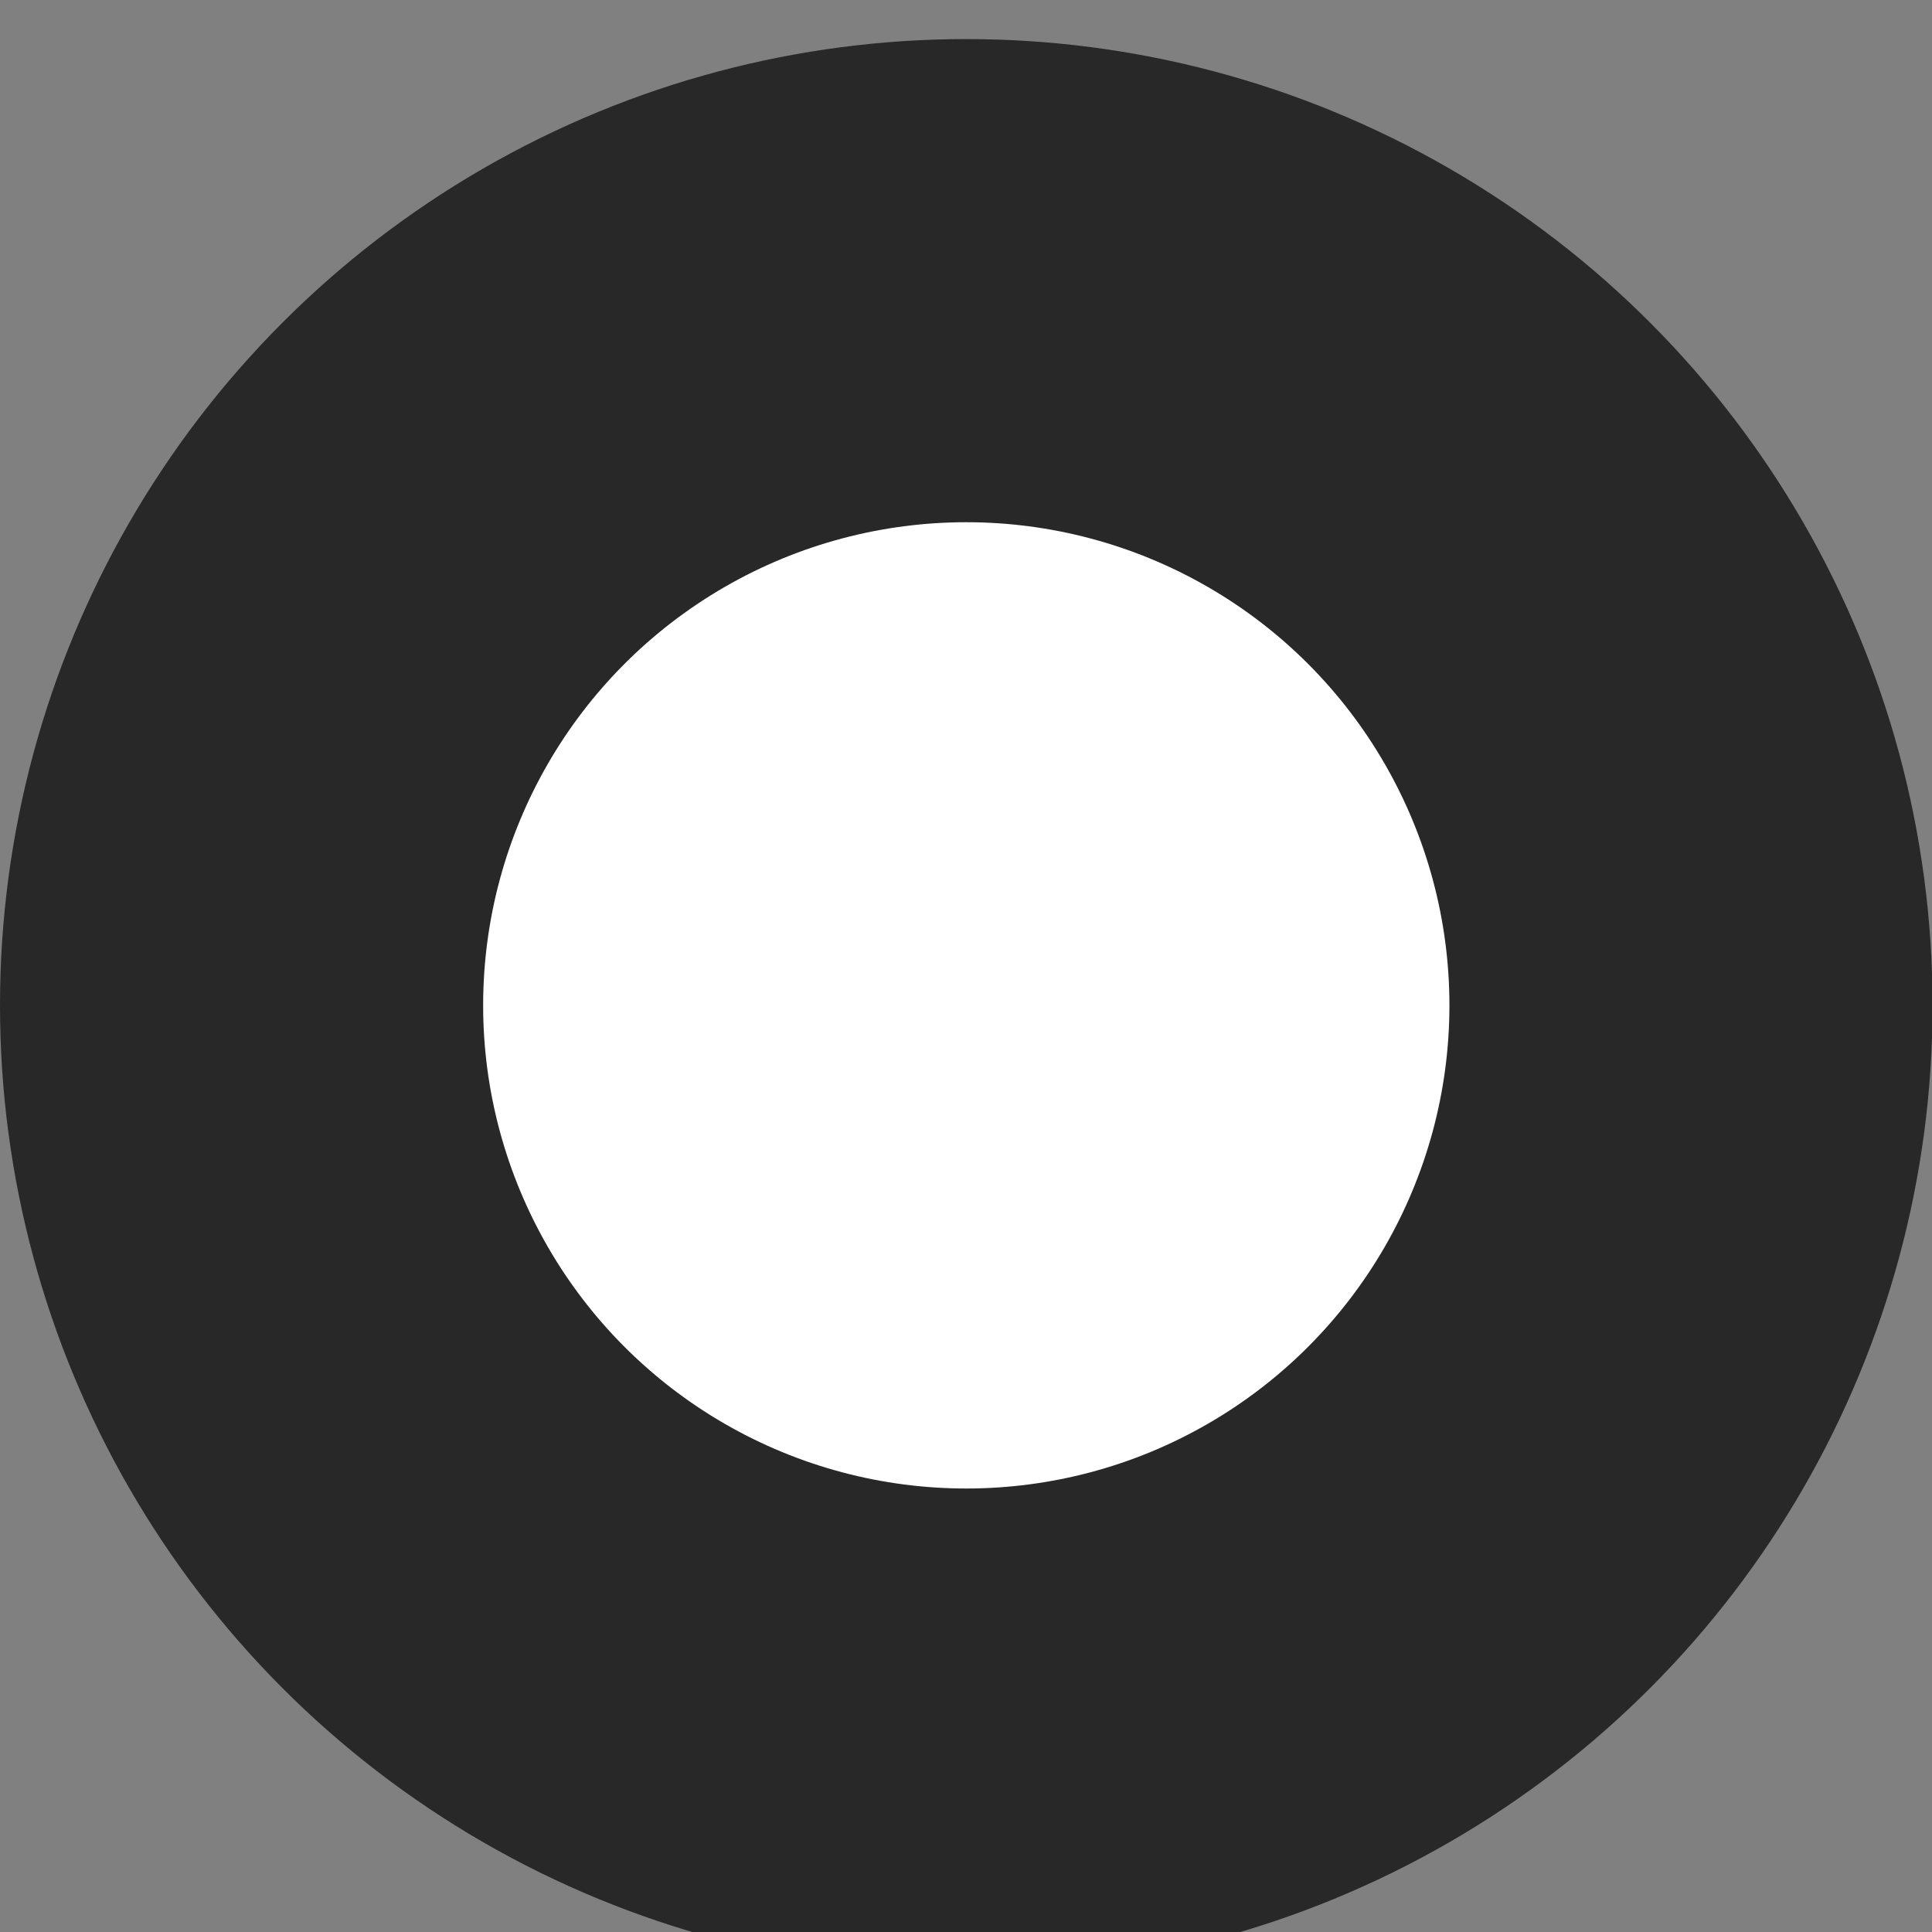 <?xml version="1.0" encoding="UTF-8" standalone="no"?>
<!-- Created with Inkscape (http://www.inkscape.org/) -->

<svg
   xmlns:dc="http://purl.org/dc/elements/1.1/"
   xmlns:cc="http://creativecommons.org/ns#"
   xmlns:rdf="http://www.w3.org/1999/02/22-rdf-syntax-ns#"
   xmlns:svg="http://www.w3.org/2000/svg"
   xmlns="http://www.w3.org/2000/svg"
   xmlns:xlink="http://www.w3.org/1999/xlink"
   xmlns:sodipodi="http://sodipodi.sourceforge.net/DTD/sodipodi-0.dtd"
   xmlns:inkscape="http://www.inkscape.org/namespaces/inkscape"
   sodipodi:docname="radiobutton.svg"
   inkscape:version="0.92+devel unknown"
   version="1.1"
   id="svg4140"
   viewBox="0.0 0.0 17.067 17.067"
   height="17.067"
   width="17.067">
  <rect x="0.0" y="0.0" width="17.067" height="17.067" fill="#808080" stroke="none"/>
  <sodipodi:namedview
     inkscape:document-rotation="0"
     inkscape:window-maximized="0"
     inkscape:window-y="0"
     inkscape:window-x="0"
     inkscape:window-height="716"
     inkscape:window-width="1341"
     units="px"
     showgrid="true"
     inkscape:current-layer="layer1"
     inkscape:document-units="px"
     inkscape:cy="6.627417"
     inkscape:cx="0.44117325"
     inkscape:zoom="17.28125"
     inkscape:pageshadow="2"
     inkscape:pageopacity="0.0"
     borderopacity="1.0"
     bordercolor="#666666"
     pagecolor="#ffffff"
     id="base">
    <inkscape:grid
       id="grid4688"
       type="xygrid"
       originx="0"
       originy="0"
       spacingx="1.067"
       spacingy="1.067" />
  </sodipodi:namedview>
  <defs
     id="defs4142">
    <linearGradient
       id="linearGradient4692"
       inkscape:collect="always">
      <stop
         id="stop4694"
         offset="0"
         style="stop-color:#292929;stop-opacity:1" />
      <stop
         id="stop4696"
         offset="1"
         style="stop-color:#515151;stop-opacity:1" />
    </linearGradient>
    <linearGradient
       gradientUnits="userSpaceOnUse"
       y2="1044.362"
       x2="8"
       y1="1037.362"
       x1="8"
       id="linearGradient4698"
       xlink:href="#linearGradient4692"
       inkscape:collect="always" />
    <linearGradient
       gradientUnits="userSpaceOnUse"
       y2="1044.362"
       x2="8"
       y1="1037.362"
       x1="8"
       id="linearGradient4698-515"
       xlink:href="#linearGradient4692-695"
       inkscape:collect="always" />
    <linearGradient
       id="linearGradient4692-695"
       inkscape:collect="always">
      <stop
         id="stop43"
         offset="0"
         style="stop-color:#282828;stop-opacity:1;opacity:1" />
      <stop
         id="stop45"
         offset="1"
         style="stop-color:#282828;stop-opacity:1;opacity:1" />
    </linearGradient>
  </defs>
  <g
     transform="matrix(1.067,0,0,1.067,0,-1105.453)"
     id="layer1"
     inkscape:groupmode="layer"
     inkscape:label="Layer 1">
    <circle
       r="7.5"
       cy="1044.362"
       cx="8"
       id="path4690"
       style="fill:url(#linearGradient4698-515);fill-opacity:1;stroke:#282828;stroke-width:1;stroke-linecap:round;stroke-linejoin:round;stroke-miterlimit:4;stroke-dasharray:none;stroke-opacity:1;opacity:1" />
    <circle
       r="4"
       cy="1044.362"
       cx="8"
       id="path4741"
       style="fill:#ffffff;fill-opacity:1;stroke:none;stroke-width:1;stroke-linecap:round;stroke-linejoin:round;stroke-miterlimit:4;stroke-dasharray:none;stroke-opacity:1;opacity:1" />
  </g>
</svg>
